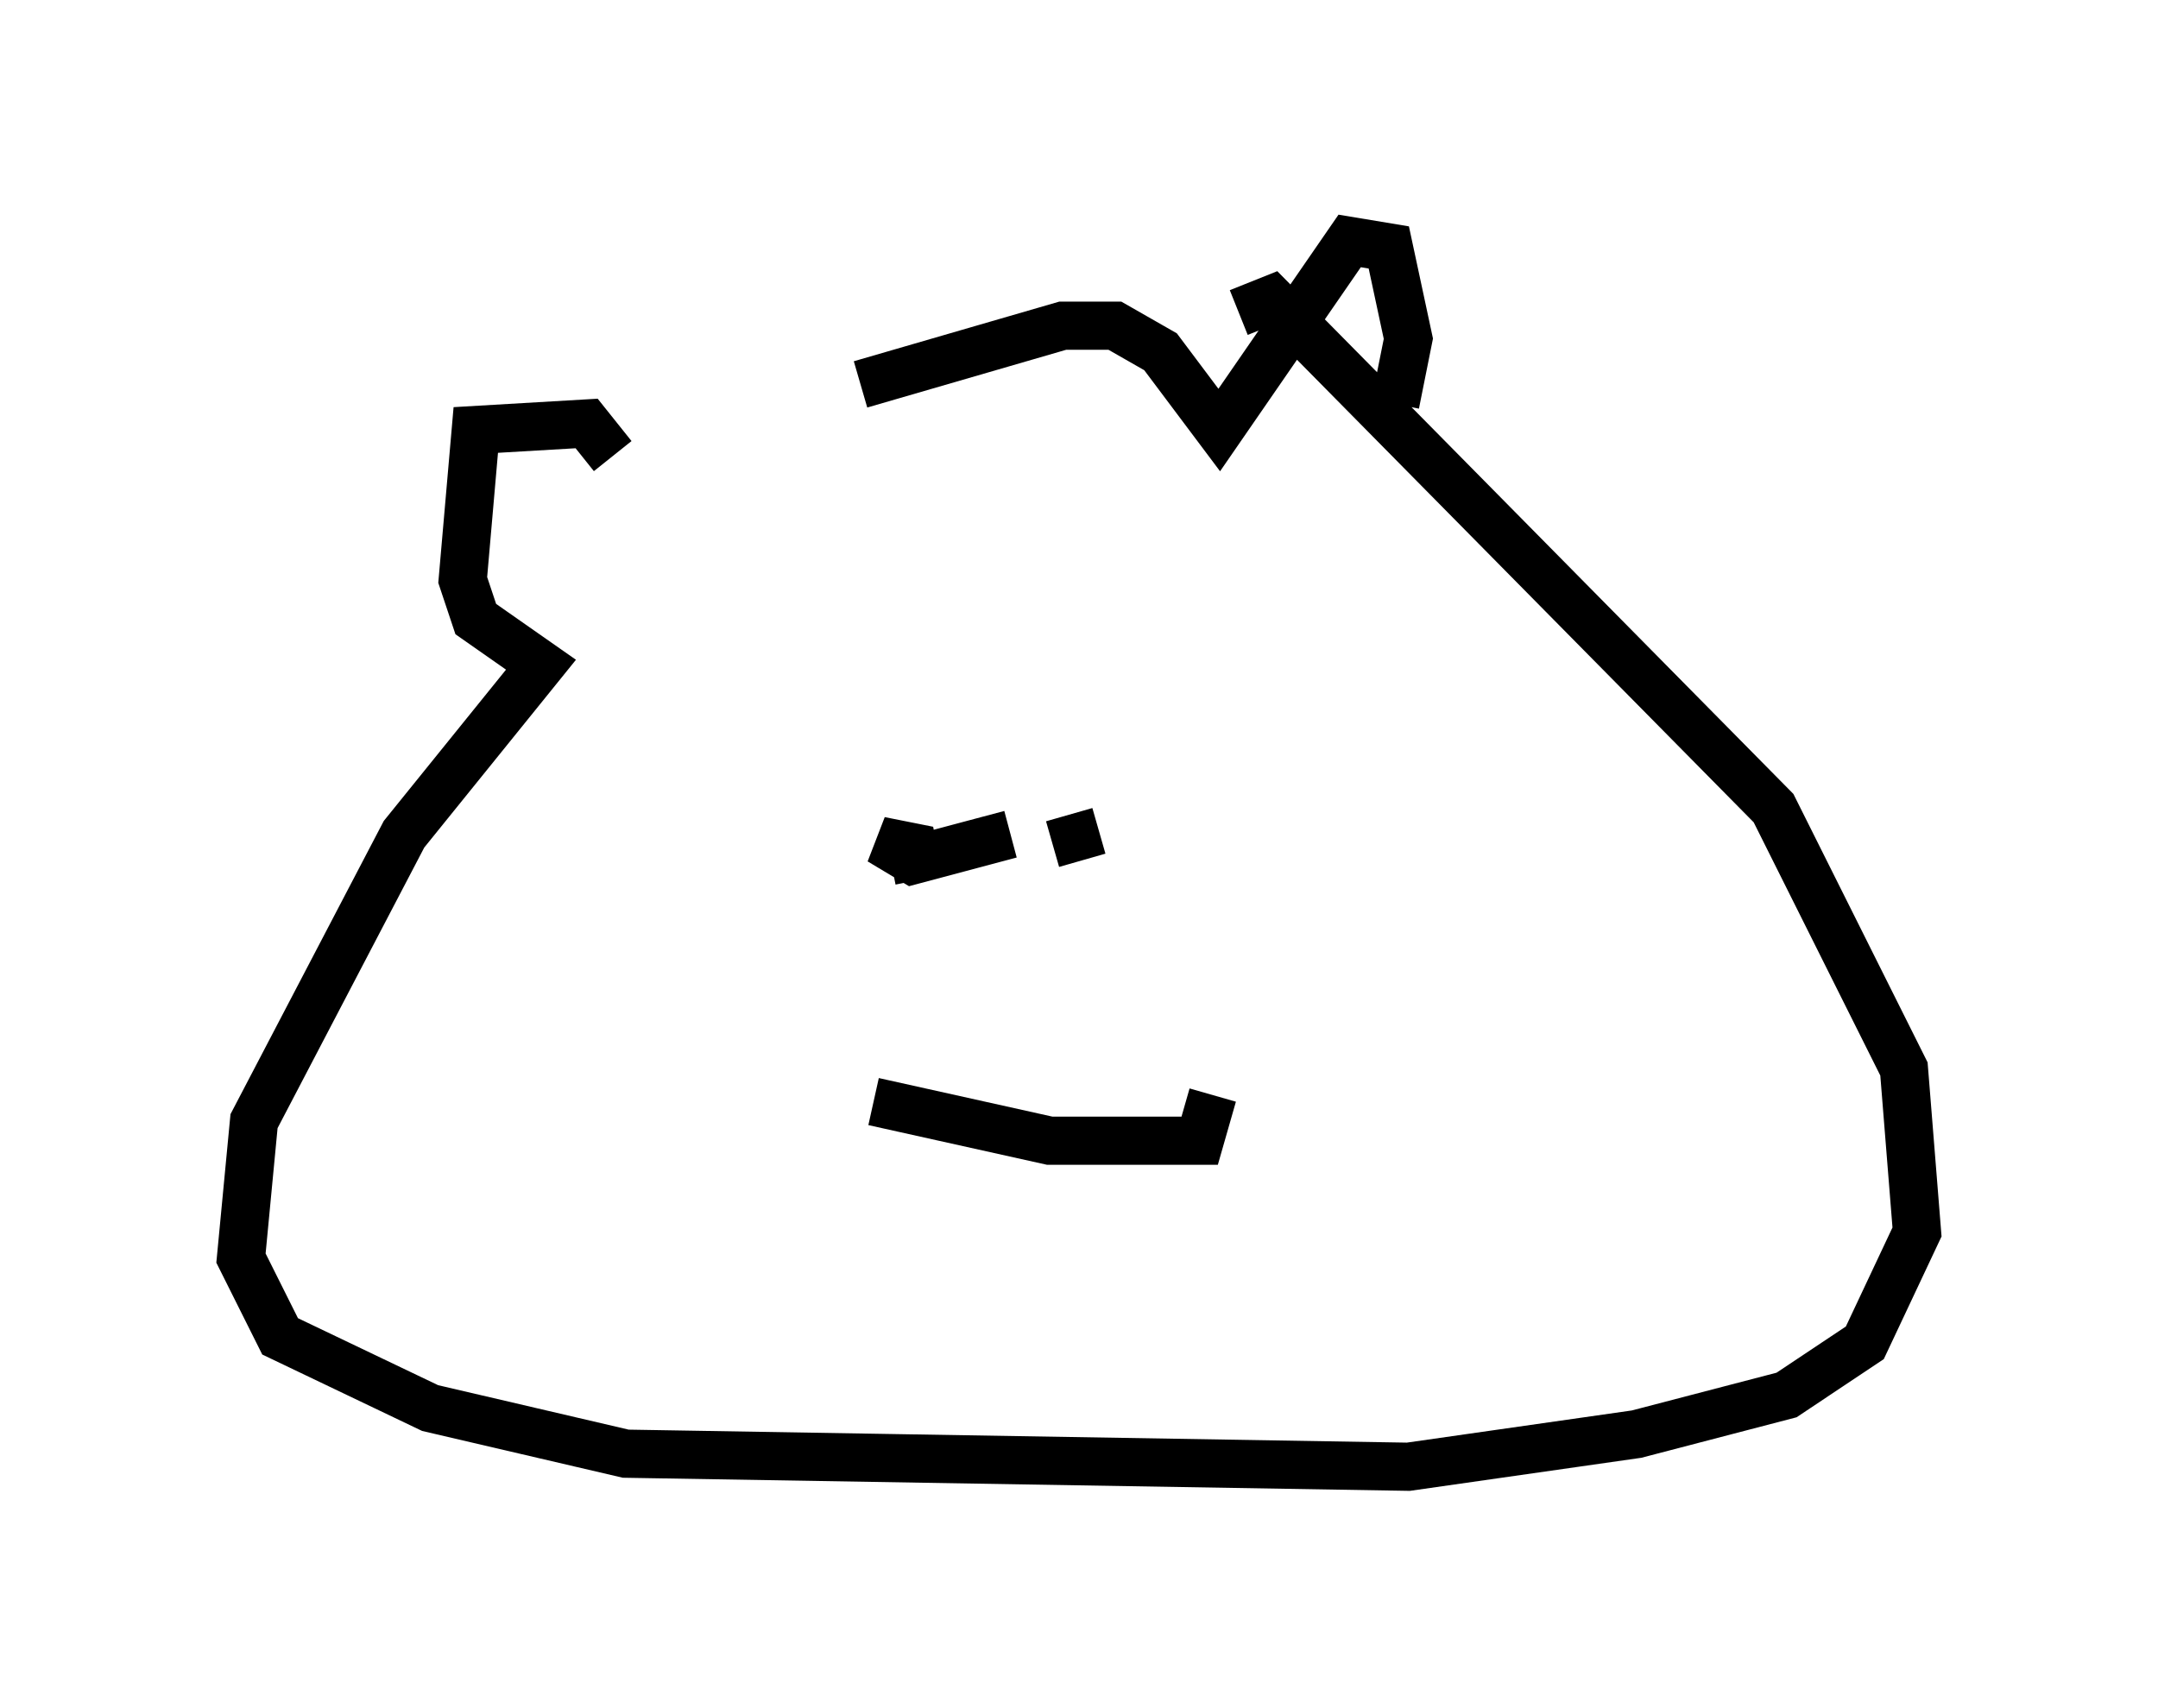 <?xml version="1.0" encoding="utf-8" ?>
<svg baseProfile="full" height="35.44" version="1.1" width="44.776" xmlns="http://www.w3.org/2000/svg" xmlns:ev="http://www.w3.org/2001/xml-events" xmlns:xlink="http://www.w3.org/1999/xlink"><defs /><rect fill="white" height="35.44" width="44.776" x="0" y="0" /><path d="M14.743, 9.871 m3.112, -1.894 l4.195, -1.218 1.083, 0.0 l0.947, 0.541 1.218, 1.624 l2.706, -3.924 0.812, 0.135 l0.406, 1.894 -0.271, 1.353 m-16.238, 1.083 l-0.541, -0.677 -2.3, 0.135 l-0.271, 3.112 0.271, 0.812 l1.353, 0.947 -2.842, 3.518 l-3.112, 5.954 -0.271, 2.842 l0.812, 1.624 3.112, 1.488 l4.059, 0.947 16.238, 0.271 l4.736, -0.677 3.112, -0.812 l1.624, -1.083 1.083, -2.3 l-0.271, -3.383 -2.706, -5.413 l-10.419, -10.555 -0.677, 0.271 m-6.631, 11.773 l-0.135, -0.677 -0.677, -0.135 l0.677, 0.406 2.03, -0.541 m1.218, -0.406 l0.271, 0.947 m-4.33, 5.007 l3.654, 0.812 3.112, 0.0 l0.271, -0.947 " fill="none" stroke="black" stroke-width="1" /></svg>
